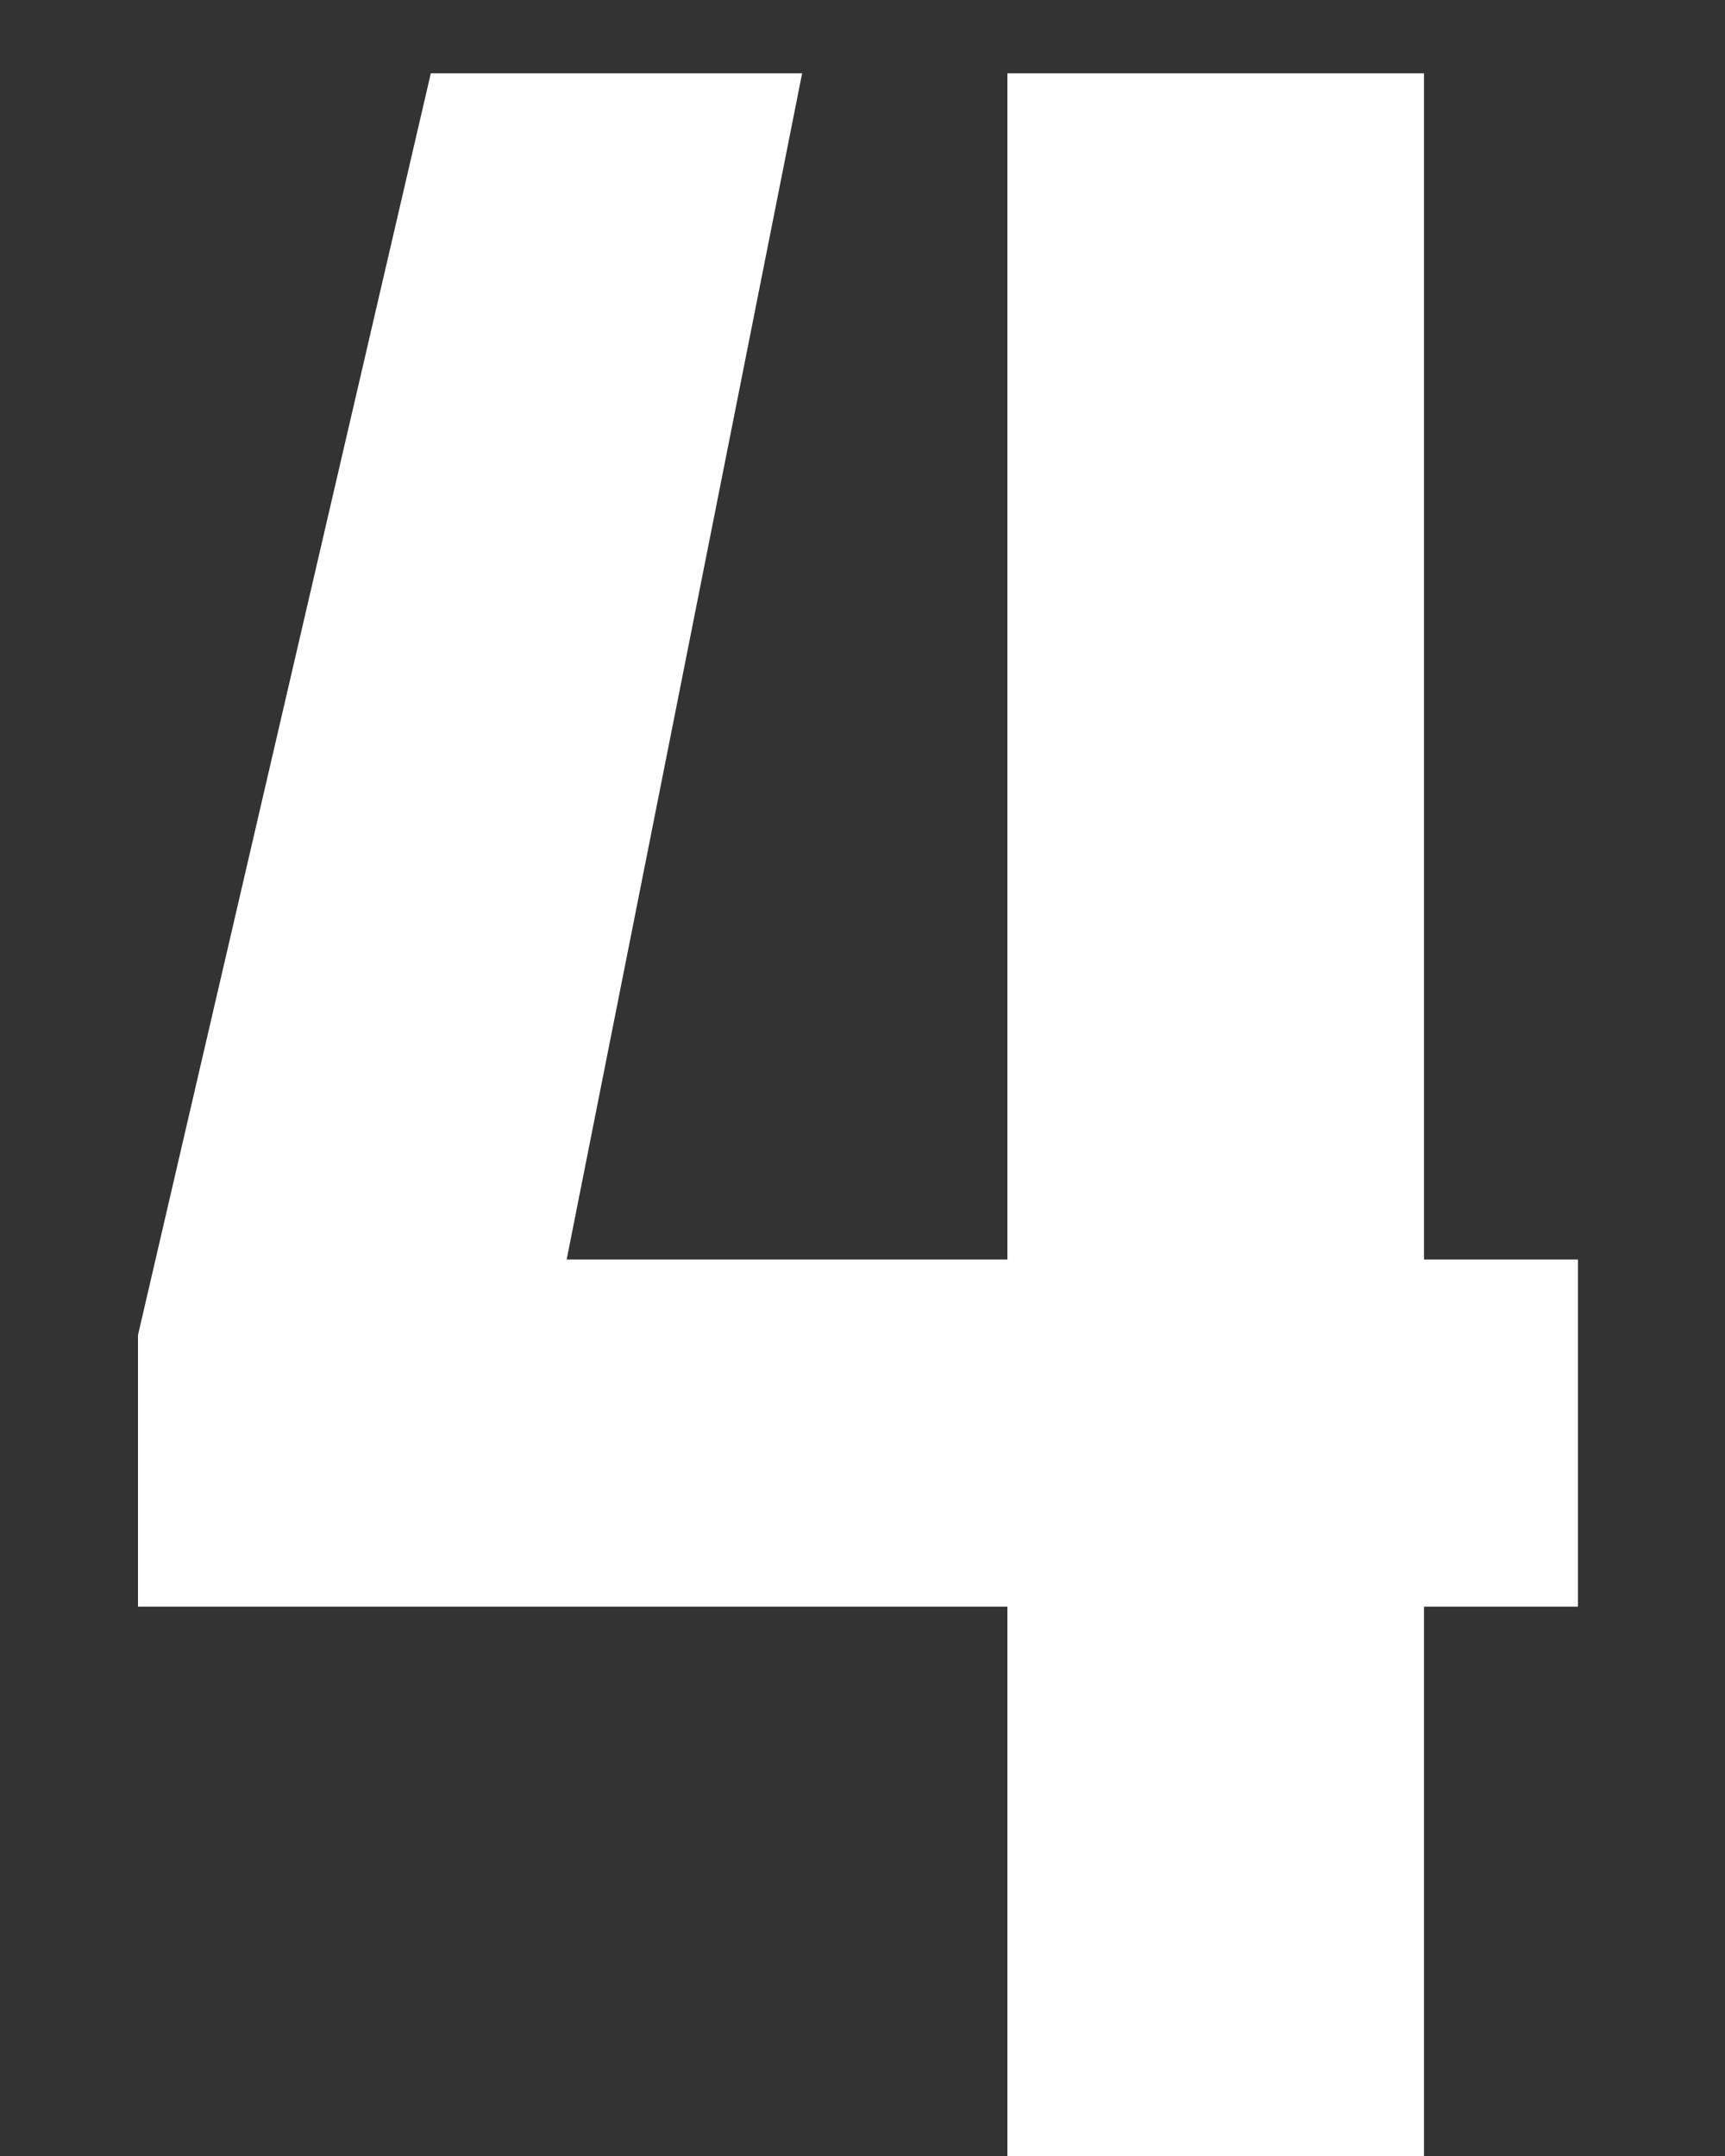 <svg width="8" height="10" viewBox="0 0 8 10" fill="none" xmlns="http://www.w3.org/2000/svg">
<rect x="0" y="0" width="8" height="10" fill="#333333" stroke="none"/>
<path d="M4.672 10V7.452H0.64V6.192L1.998 0.34H3.72L2.628 5.842H4.672V0.34H6.604V5.842H7.318V7.452H6.604V10H4.672Z" fill="white"/>
</svg>
